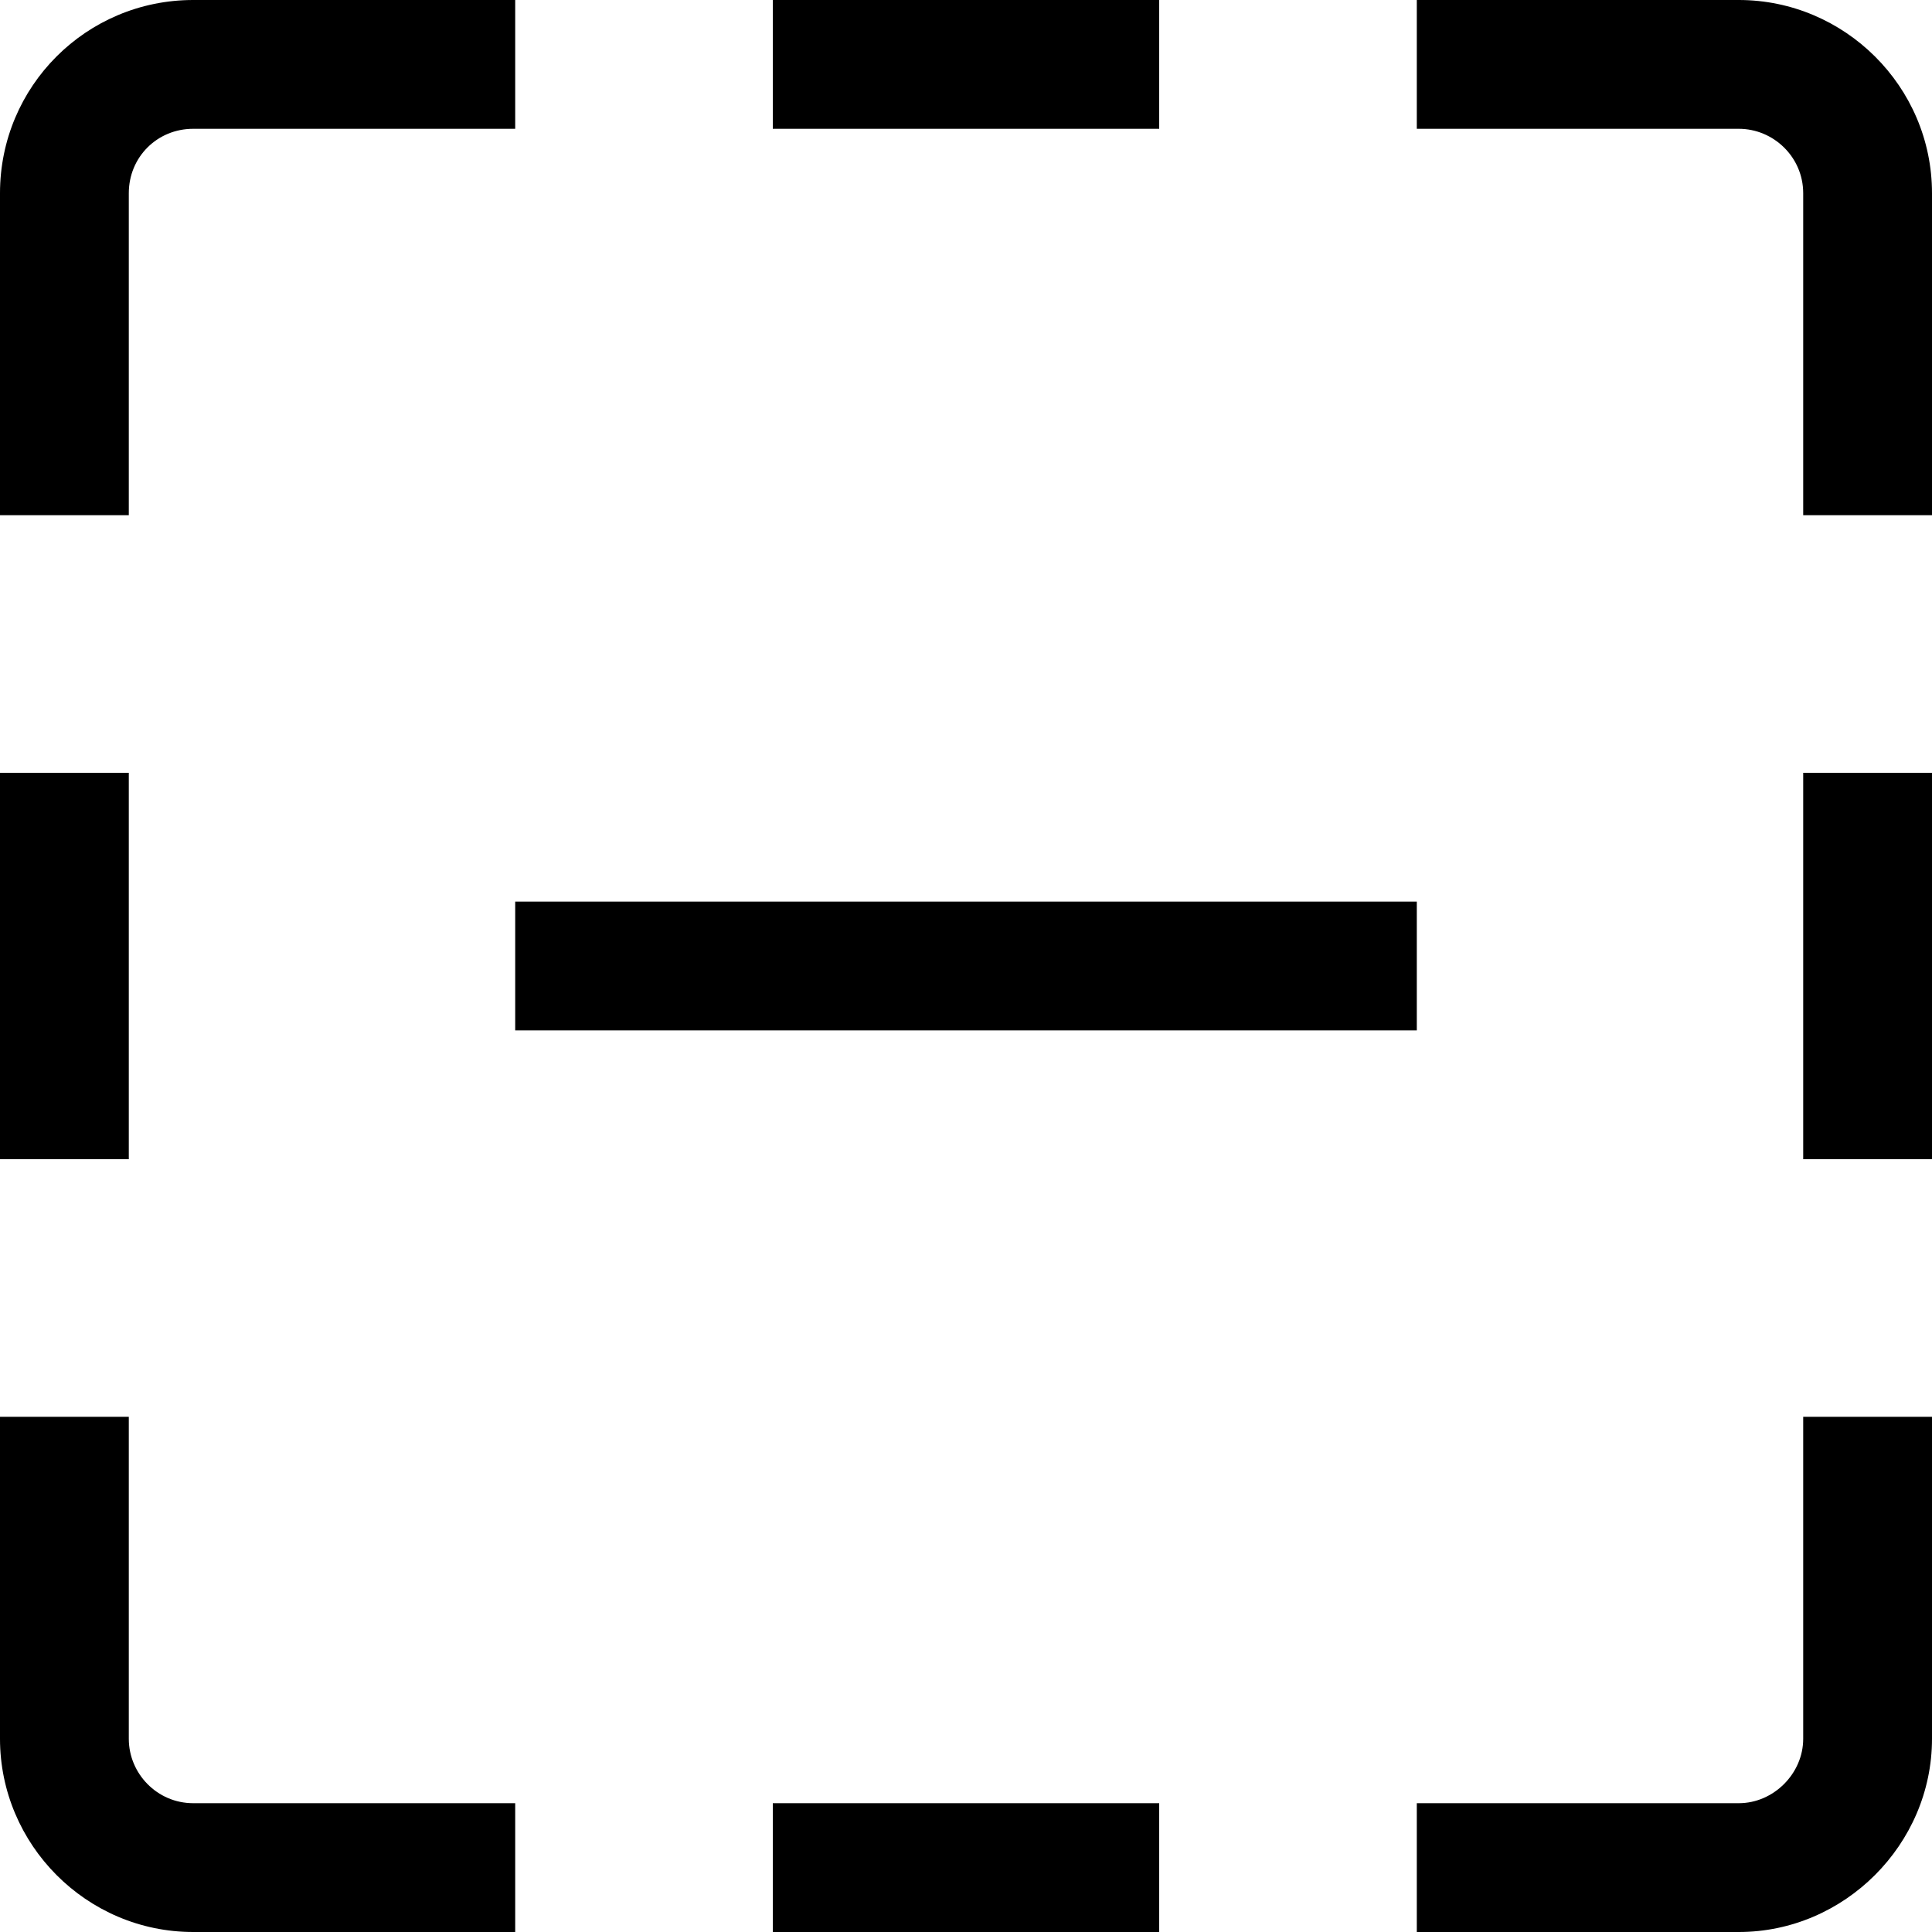 <svg viewBox="0 0 15 15" xmlns="http://www.w3.org/2000/svg"><path fill-rule="evenodd" d="M0 1.5C0 .67.67 0 1.5 0H4v1H1.5c-.28 0-.5.22-.5.5V4H0V1.5ZM9 1H6V0h3v1Zm4.5 0H11V0h2.5c.82 0 1.5.67 1.5 1.5V4h-1V1.5c0-.28-.23-.5-.5-.5ZM0 9V6h1v3H0Zm14 0V6h1v3h-1Zm-3-1H4V7h7v1ZM0 13.5V11h1v2.5c0 .27.22.5.5.5H4v1H1.5C.67 15 0 14.32 0 13.5Zm14 0V11h1v2.5c0 .82-.68 1.5-1.5 1.5H11v-1h2.5c.27 0 .5-.23.5-.5ZM9 15H6v-1h3v1Z"/></svg>